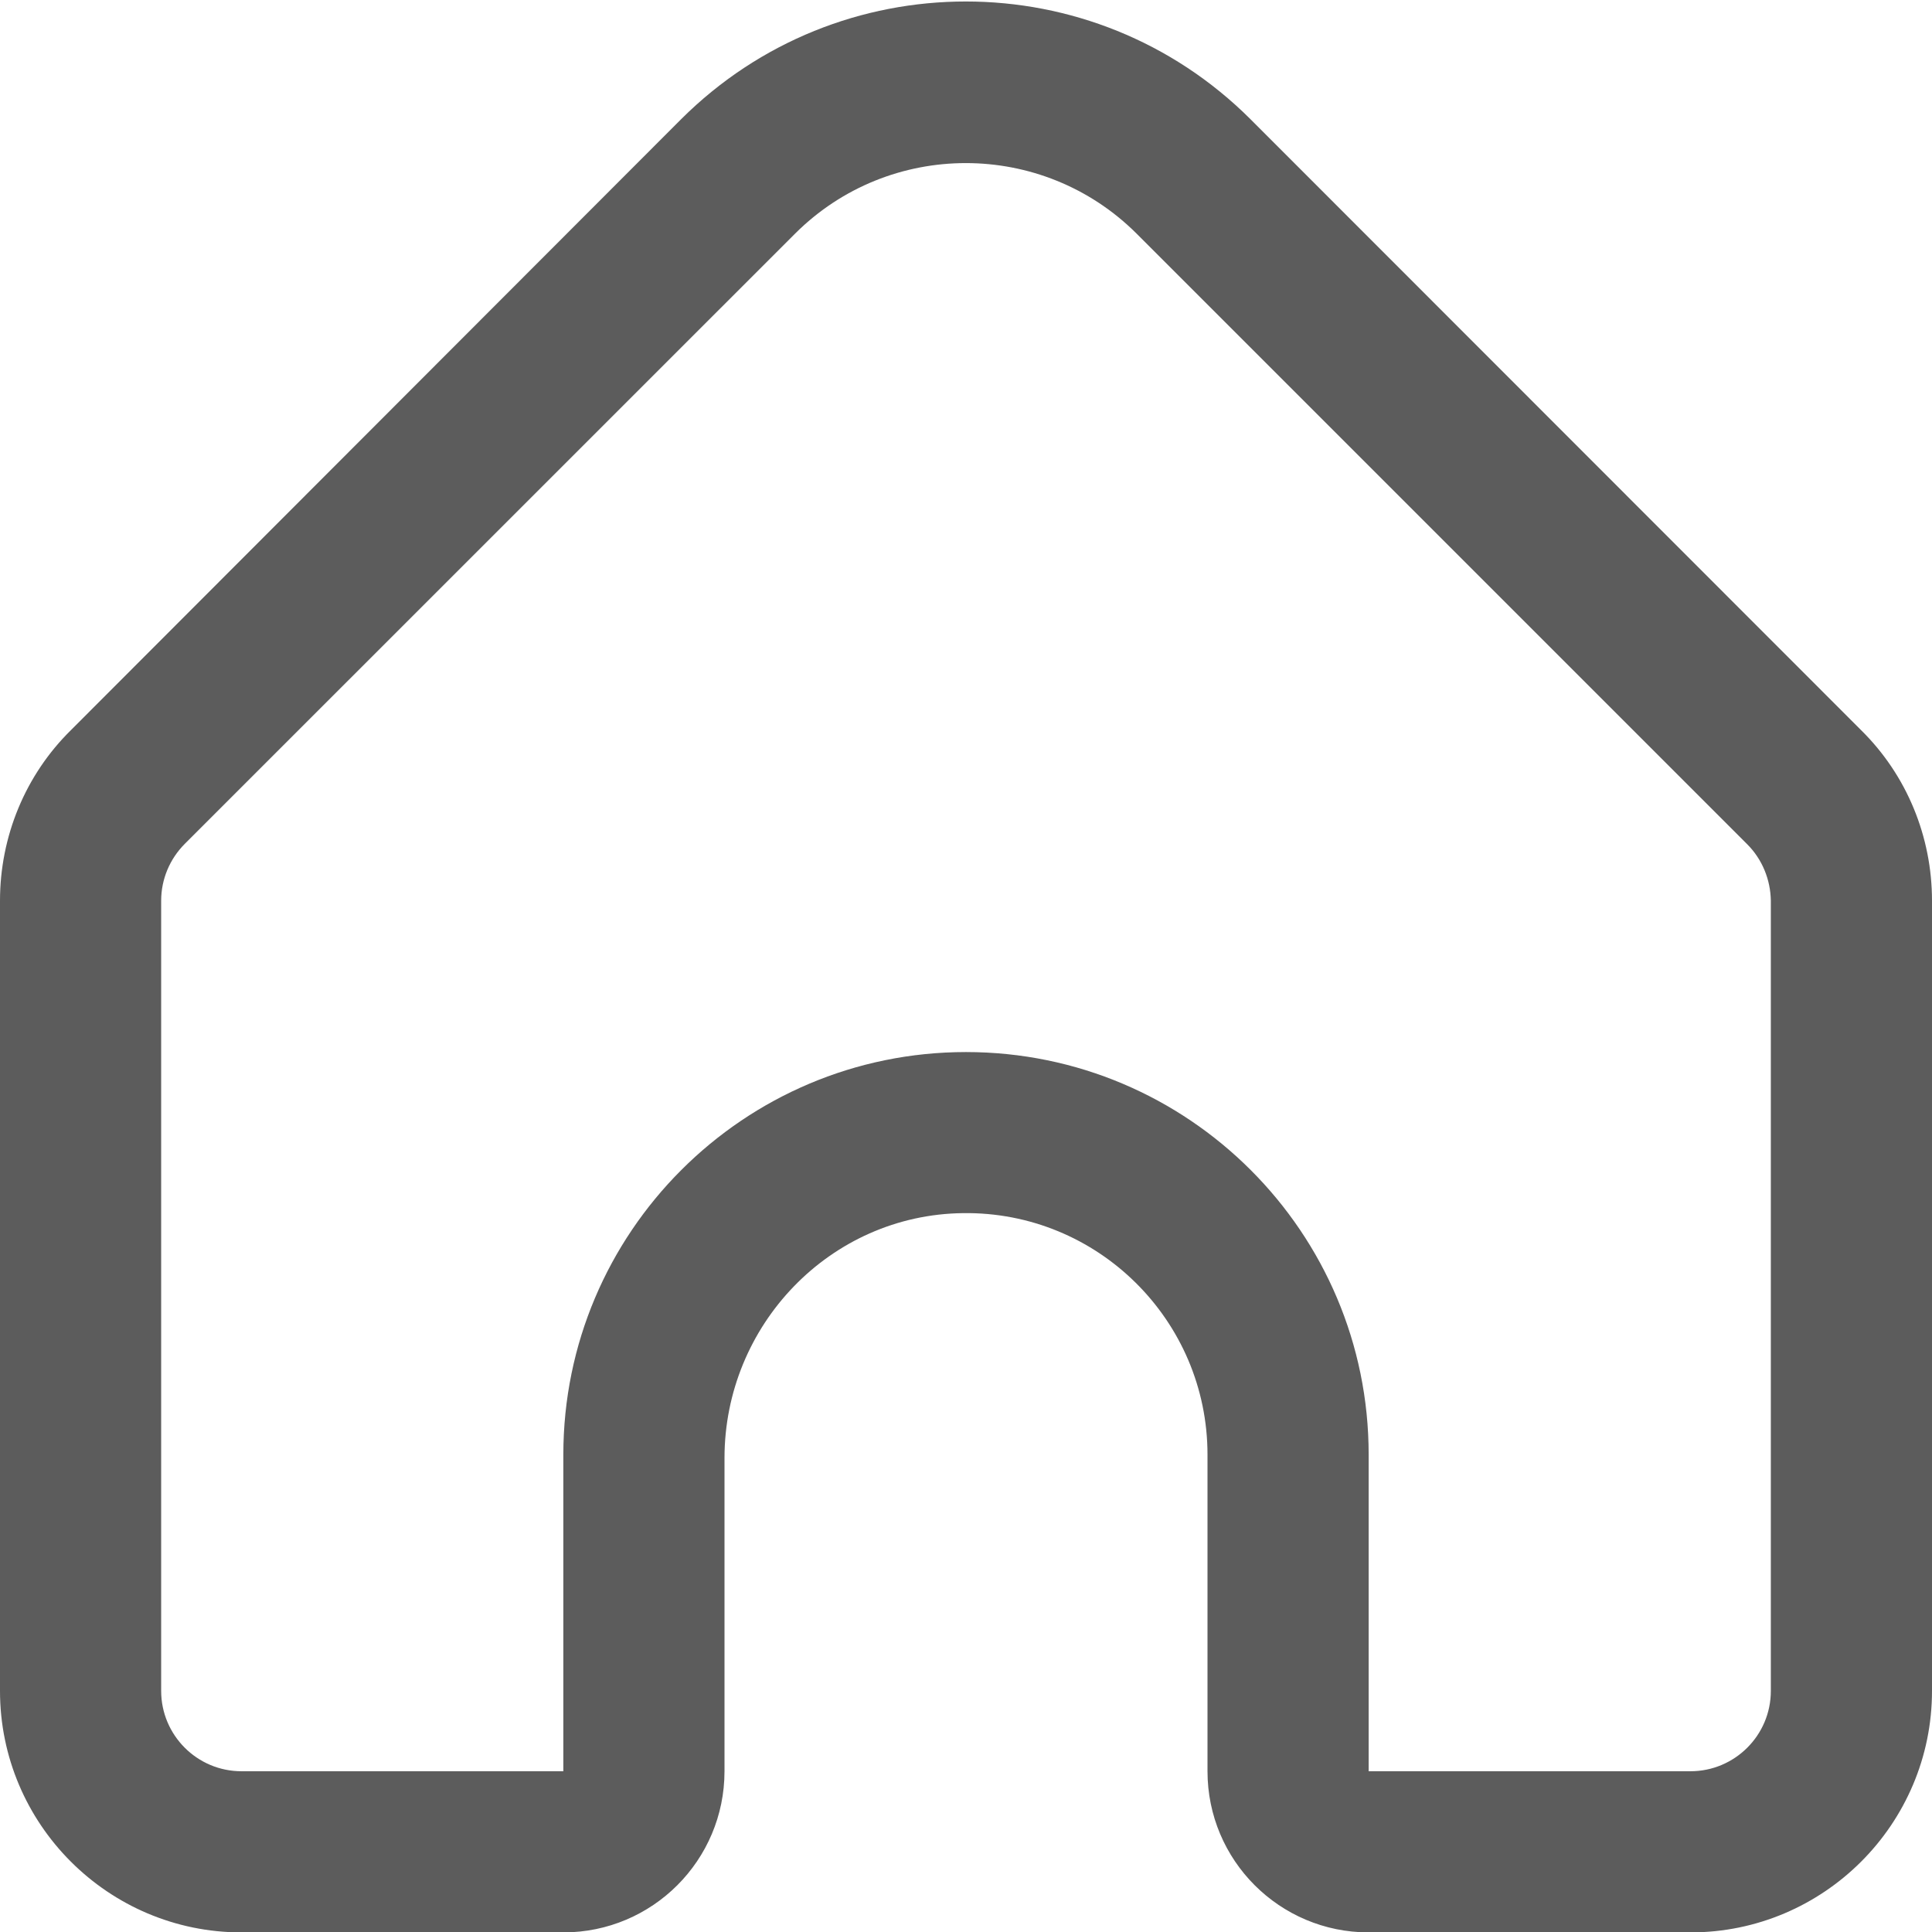 <svg width="24" height="24" viewBox="0 0 24 24" fill="none" xmlns="http://www.w3.org/2000/svg">
<g clipPath="url(#clip0_8769_3299)">
<g clipPath="url(#clip1_8769_3299)">
<path d="M17.002 24.005H21C22.655 24.005 24 22.659 24 21.005V11.189C24 10.392 23.686 9.628 23.119 9.07L15.534 1.481C13.58 -0.469 10.416 -0.469 8.461 1.481L0.881 9.07C0.314 9.628 0 10.392 0 11.189V21.005C0 22.659 1.345 24.005 3 24.005H6.998C8.105 24.005 9 23.109 9 22.003V18.113C9 16.462 10.312 15.089 11.963 15.07C13.636 15.047 15 16.402 15 18.07V22.003C15 23.109 15.895 24.005 17.002 24.005ZM21.998 21.005C21.998 21.558 21.548 22.003 21 22.003H17.002V18.07C17.002 15.309 14.761 13.069 12 13.069C9.239 13.069 6.998 15.309 6.998 18.07V22.003H3C2.447 22.003 2.002 21.553 2.002 21.005V11.189C2.002 10.922 2.109 10.669 2.297 10.481L9.877 2.902C11.048 1.734 12.947 1.734 14.119 2.902L21.703 10.486C21.891 10.673 21.994 10.927 21.998 11.189V21.005Z" fill="#404040" fill-opacity="0.85"/>
</g>
</g>
<defs>
<clipPath id="clip0_8769_3299">
<rect width="24" height="24" fill="white"/>
</clipPath>
<clipPath id="clip1_8769_3299">
<rect width="24" height="24" fill="white"/>
</clipPath>
</defs>
</svg>
